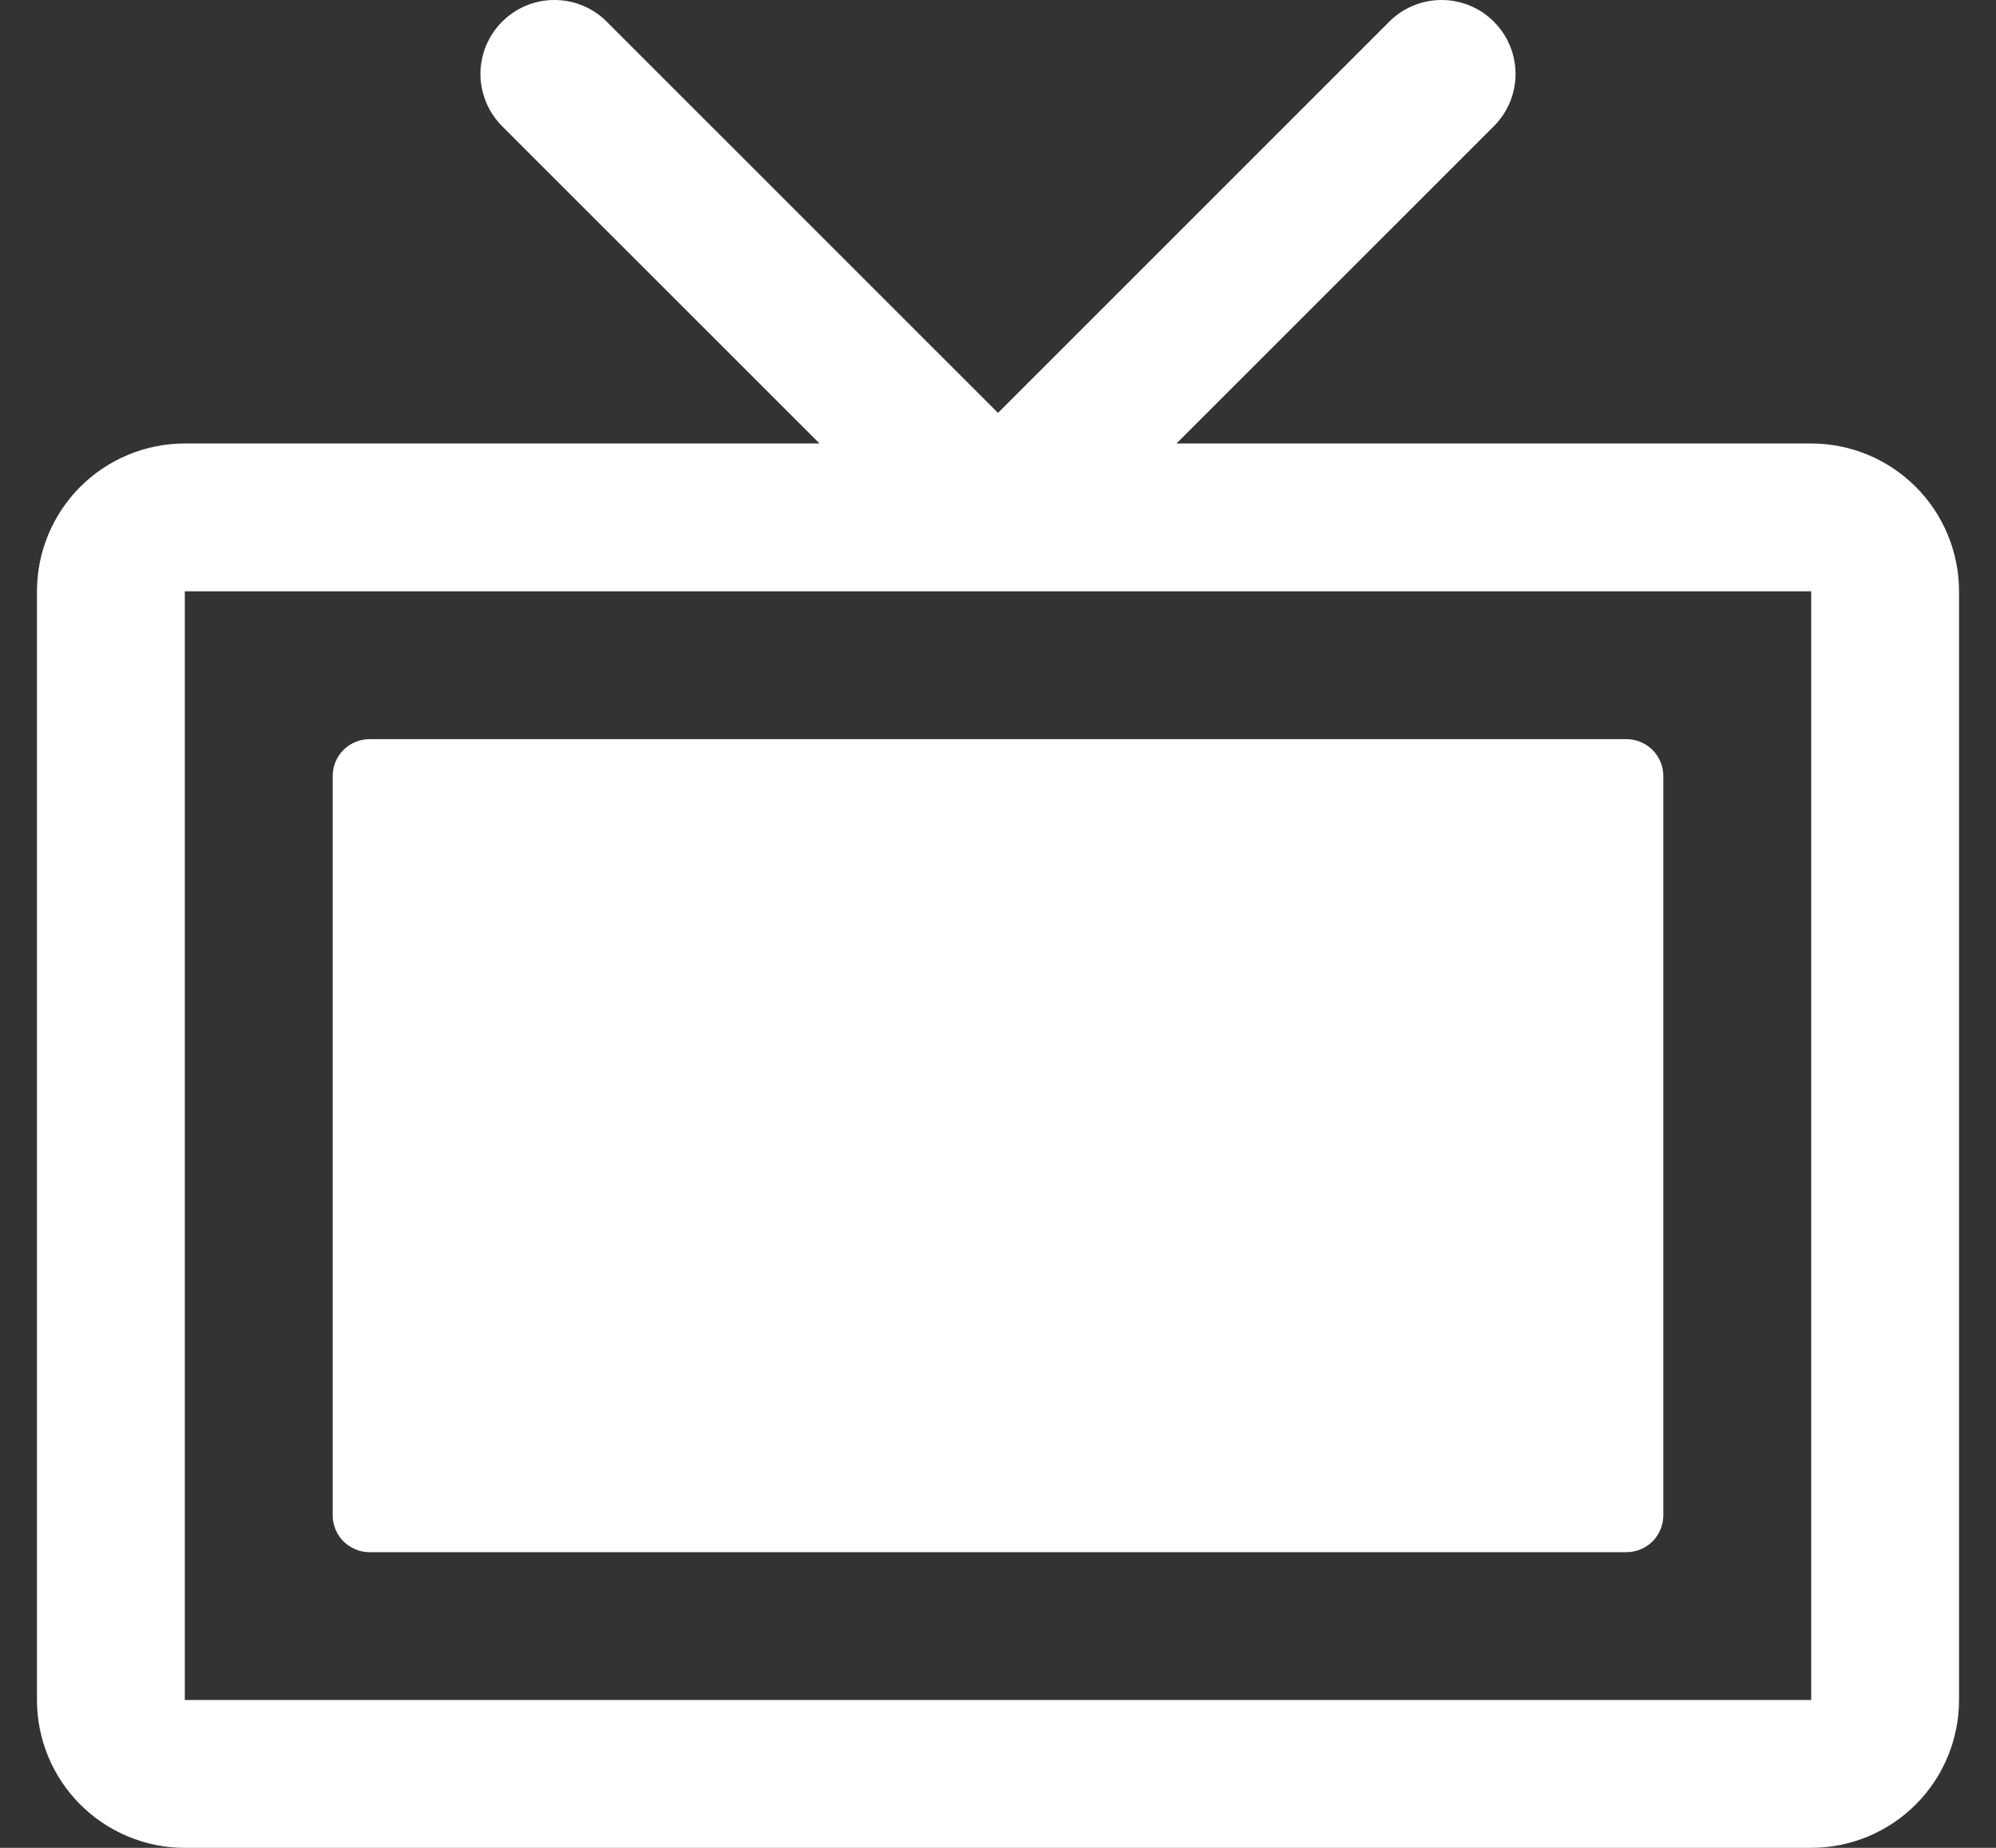 <svg width="27" height="25" viewBox="0 0 27 25" fill="none" xmlns="http://www.w3.org/2000/svg">
<rect x="0" y="0" width="27" height="25" fill="#333333" stroke="none"/>
<path d="M24.5 6H15.914L20.207 1.708C20.395 1.52 20.501 1.265 20.501 1C20.501 0.735 20.395 0.48 20.207 0.293C20.02 0.105 19.765 -0 19.5 -0C19.235 -0 18.98 0.105 18.793 0.293L13.5 5.586L8.207 0.293C8.115 0.2 8.004 0.126 7.883 0.076C7.761 0.025 7.631 -0 7.5 -0C7.369 -0 7.239 0.025 7.117 0.076C6.996 0.126 6.885 0.2 6.793 0.293C6.605 0.48 6.499 0.735 6.499 1C6.499 1.265 6.605 1.52 6.793 1.708L11.086 6H2.5C1.97 6 1.461 6.211 1.086 6.586C0.711 6.961 0.5 7.47 0.5 8V23C0.5 23.53 0.711 24.039 1.086 24.414C1.461 24.789 1.97 25 2.5 25H24.5C25.03 25 25.539 24.789 25.914 24.414C26.289 24.039 26.5 23.53 26.5 23V8C26.5 7.47 26.289 6.961 25.914 6.586C25.539 6.211 25.03 6 24.5 6ZM24.5 23H2.5V8H24.5V23ZM22.5 10.5V20.5C22.5 20.633 22.447 20.76 22.354 20.854C22.26 20.947 22.133 21 22 21H5C4.867 21 4.74 20.947 4.646 20.854C4.553 20.76 4.5 20.633 4.5 20.5V10.5C4.5 10.367 4.553 10.24 4.646 10.146C4.74 10.053 4.867 10 5 10H22C22.133 10 22.26 10.053 22.354 10.146C22.447 10.24 22.5 10.367 22.5 10.5Z" fill="white"/>
</svg>
